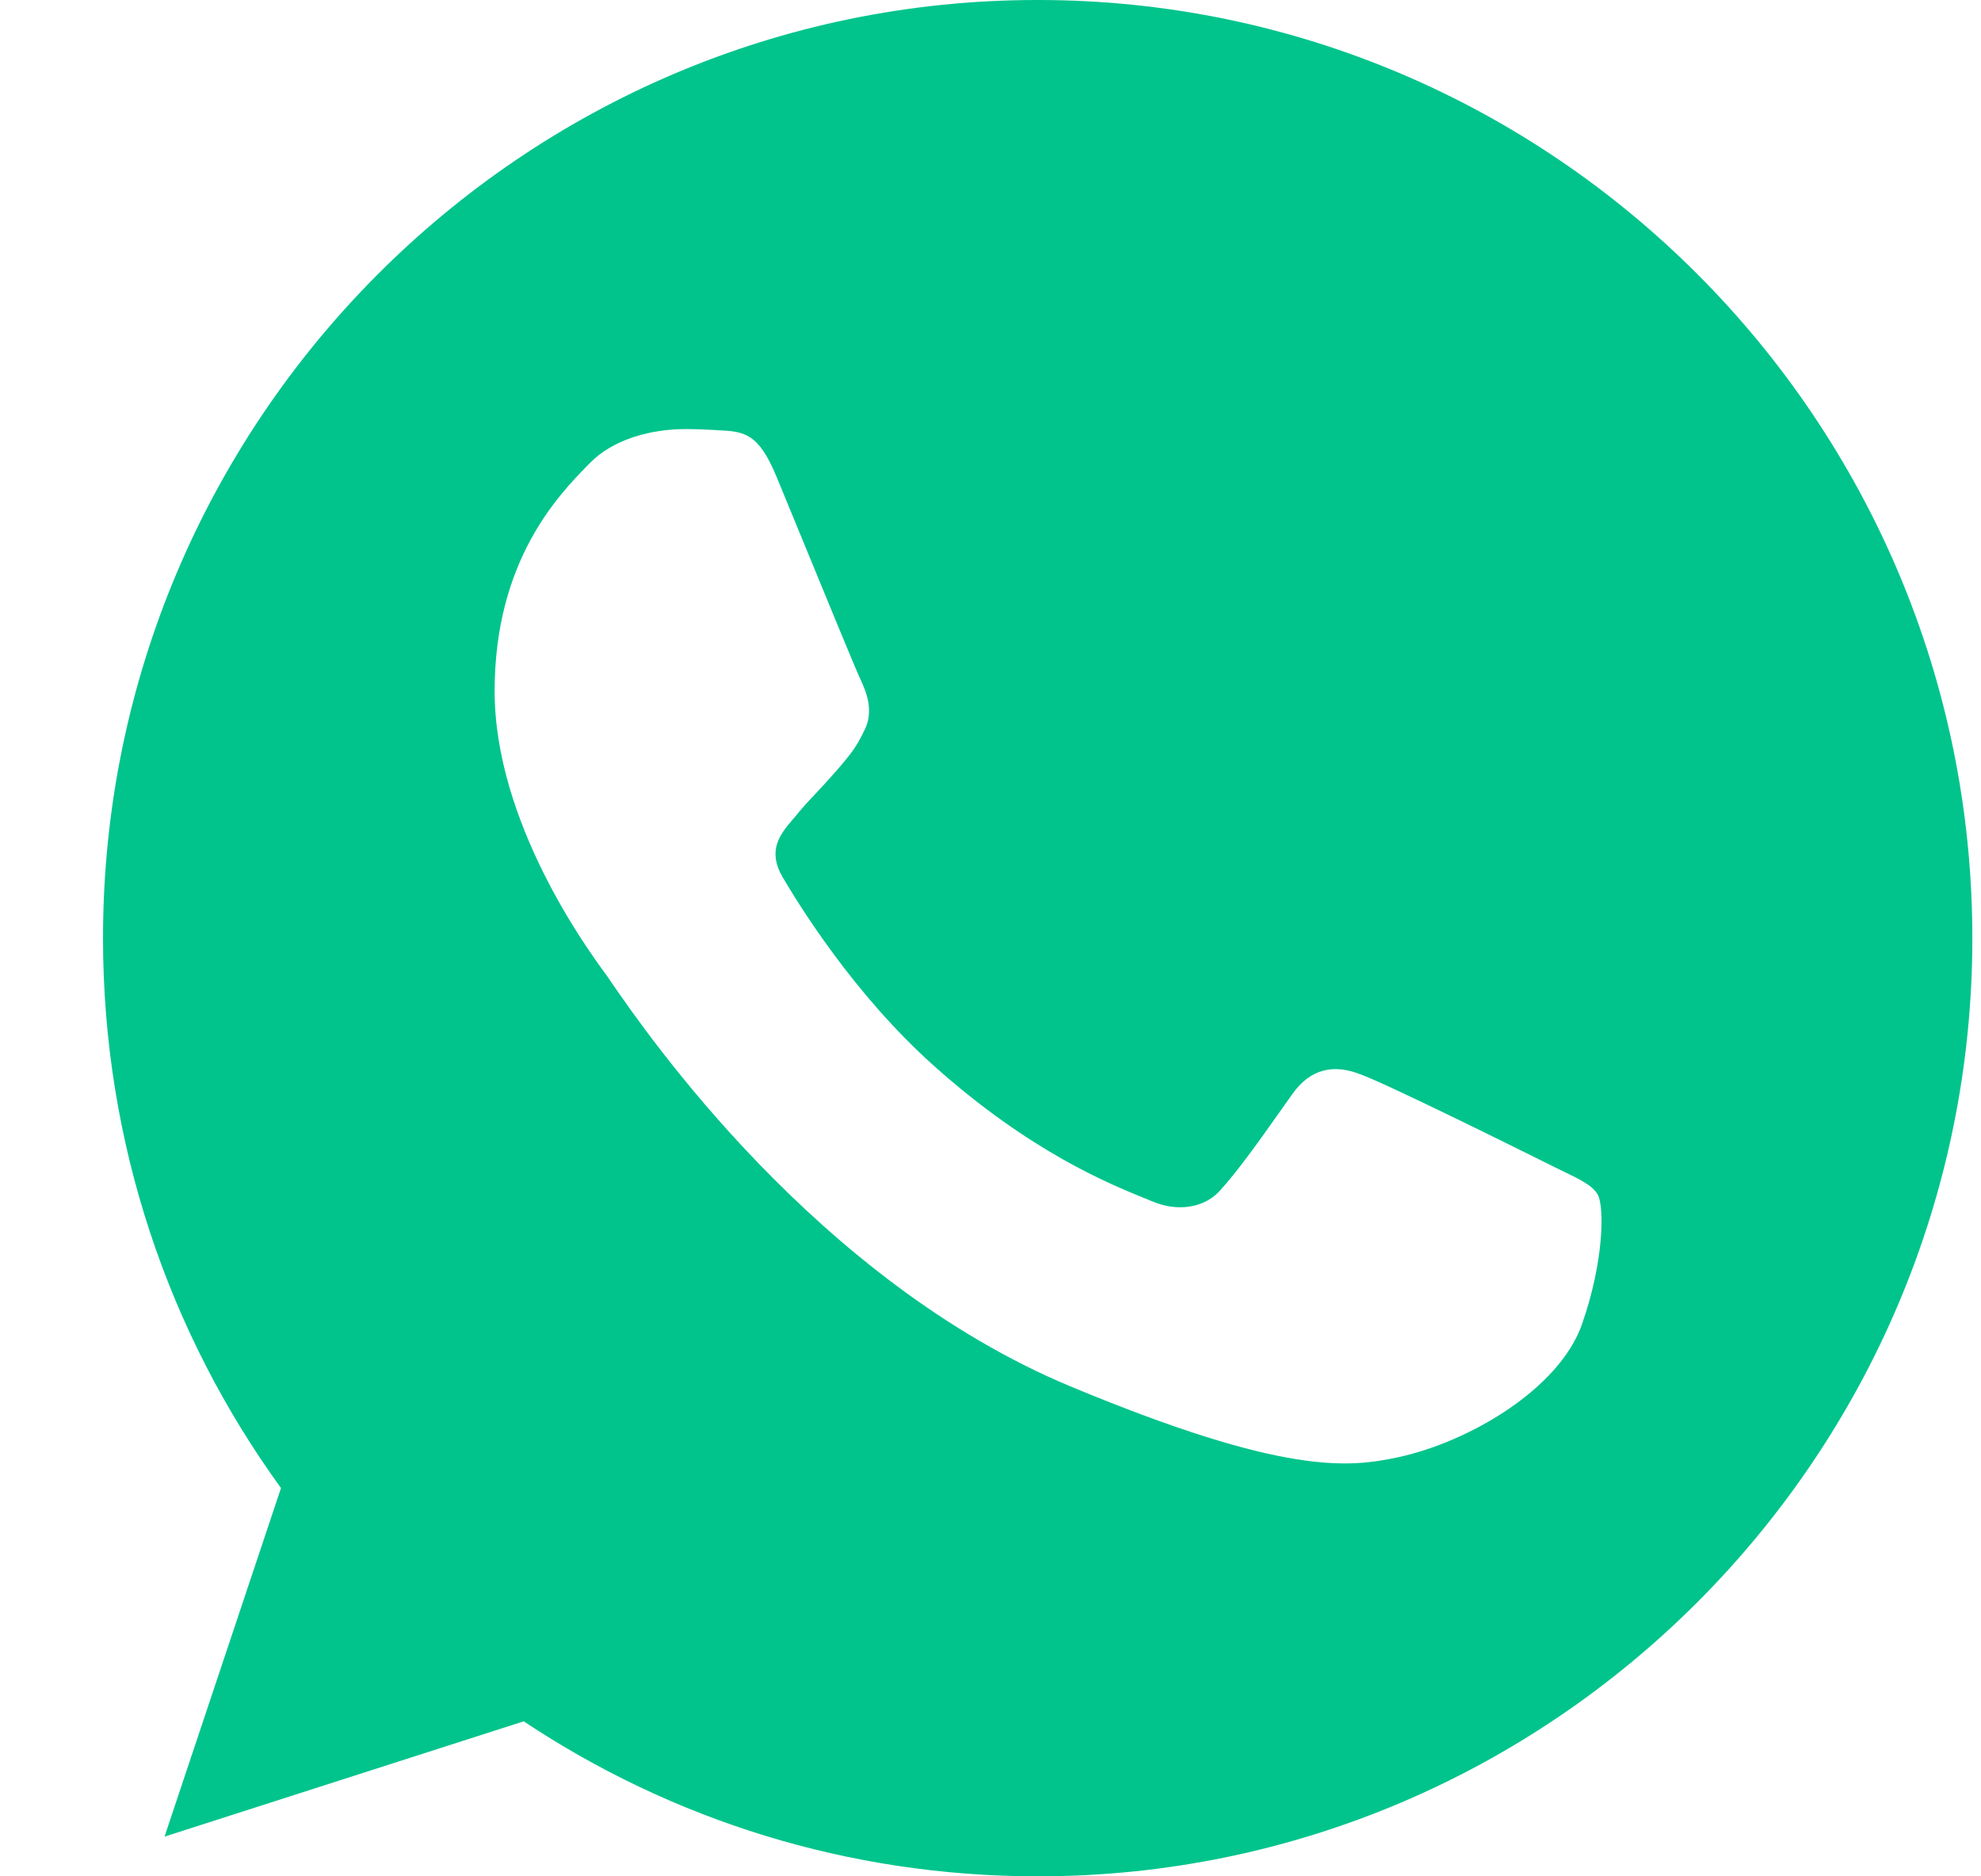 <svg width="19" height="18" viewBox="0 0 19 18" fill="none" xmlns="http://www.w3.org/2000/svg">
<path fill-rule="evenodd" clip-rule="evenodd" d="M9.95 0H9.955C14.897 0 18.917 4.038 18.917 9C18.917 13.962 14.897 18 9.955 18C8.132 18 6.441 17.456 5.023 16.513L1.578 17.619L2.695 14.275C1.62 12.793 0.988 10.969 0.988 9C0.988 4.037 5.008 0 9.95 0ZM13.412 13.979C14.096 13.831 14.954 13.322 15.171 12.709C15.387 12.095 15.387 11.572 15.324 11.46C15.274 11.372 15.154 11.314 14.975 11.228C14.928 11.205 14.878 11.181 14.823 11.153C14.56 11.022 13.279 10.386 13.037 10.302C12.8 10.212 12.573 10.243 12.394 10.497C12.36 10.545 12.326 10.593 12.292 10.641C12.076 10.947 11.867 11.241 11.694 11.429C11.536 11.598 11.278 11.619 11.062 11.529C11.038 11.519 11.011 11.508 10.981 11.496C10.639 11.357 9.879 11.049 8.96 10.227C8.184 9.534 7.658 8.672 7.505 8.413C7.356 8.153 7.485 8.001 7.604 7.86C7.606 7.858 7.608 7.855 7.611 7.853C7.687 7.757 7.762 7.677 7.837 7.598C7.891 7.54 7.945 7.482 8.001 7.418C8.009 7.409 8.017 7.4 8.025 7.391C8.142 7.255 8.212 7.174 8.291 7.005C8.38 6.831 8.317 6.651 8.253 6.518C8.209 6.425 7.937 5.764 7.704 5.196C7.604 4.953 7.512 4.728 7.447 4.571C7.273 4.154 7.141 4.138 6.878 4.127C6.87 4.126 6.862 4.126 6.853 4.125C6.77 4.121 6.678 4.116 6.577 4.116C6.235 4.116 5.877 4.218 5.661 4.439C5.653 4.447 5.645 4.455 5.637 4.463C5.361 4.746 4.744 5.375 4.744 6.63C4.744 7.887 5.633 9.103 5.797 9.328C5.801 9.334 5.805 9.34 5.809 9.344C5.819 9.357 5.837 9.384 5.864 9.424C6.2 9.912 7.835 12.288 10.272 13.302C12.331 14.159 12.943 14.079 13.412 13.979Z" fill="#00C48C"/>
</svg>
